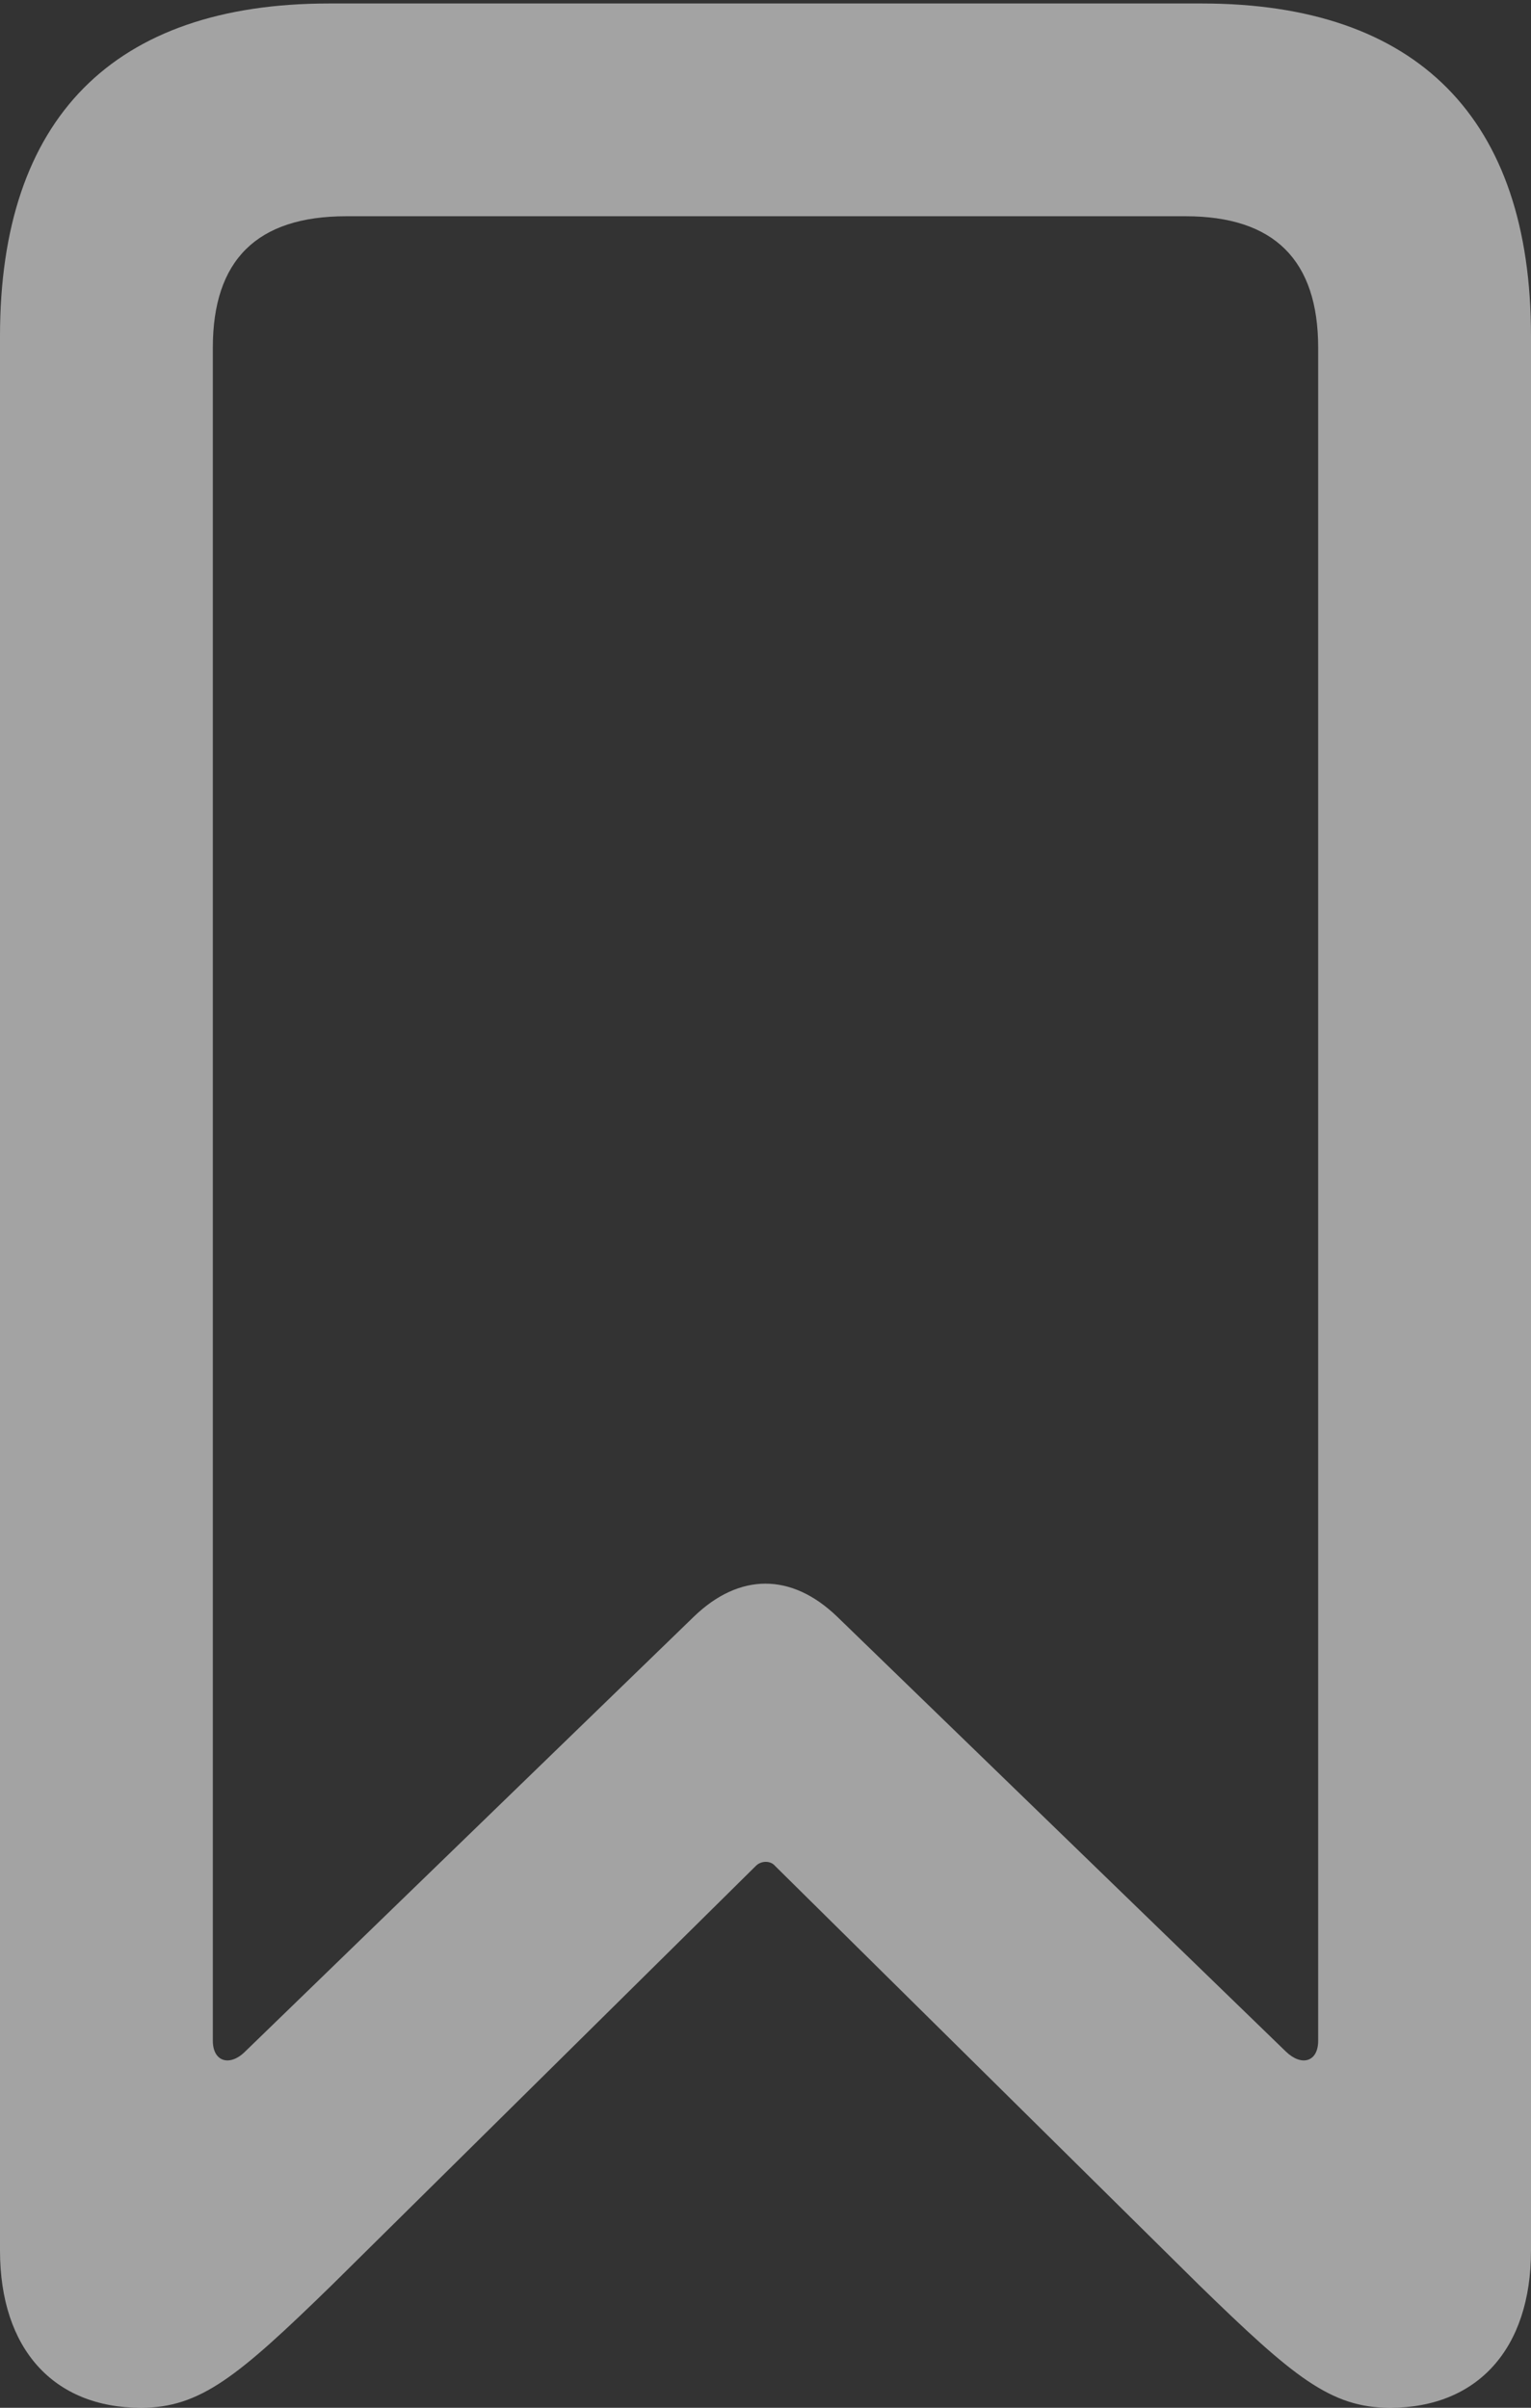 <?xml version="1.0" encoding="UTF-8"?>
<!--Generator: Apple Native CoreSVG 232.5-->
<!DOCTYPE svg
PUBLIC "-//W3C//DTD SVG 1.1//EN"
       "http://www.w3.org/Graphics/SVG/1.1/DTD/svg11.dtd">
<svg version="1.1" xmlns="http://www.w3.org/2000/svg" xmlns:xlink="http://www.w3.org/1999/xlink" width="13.618" height="21.422">
 <rect width="100%" height="100%" fill="#333333" stroke="none"/>
 <g>
  <rect height="21.422" opacity="0" width="13.618" x="0" y="0"/>
  <path d="M1.253 21.422C1.781 21.422 2.115 21.146 2.952 20.33L6.724 16.6C6.771 16.553 6.854 16.553 6.893 16.6L10.668 20.332C11.506 21.148 11.835 21.422 12.364 21.422C13.14 21.422 13.618 20.899 13.618 20.023L13.618 2.99C13.618 1.054 12.609 0.031 10.69 0.031L2.927 0.031C1.007 0.031 0 1.054 0 2.99L0 20.023C0 20.899 0.478 21.422 1.253 21.422ZM2.179 18.254C2.045 18.387 1.893 18.345 1.893 18.156L1.893 3.094C1.893 2.314 2.285 1.924 3.079 1.924L10.546 1.924C11.333 1.924 11.725 2.314 11.725 3.094L11.725 18.156C11.725 18.345 11.578 18.387 11.439 18.254L7.446 14.383C7.04 13.992 6.577 13.992 6.172 14.383Z" fill="#ffffff" fill-opacity="0.55"/>
 </g>
</svg>
